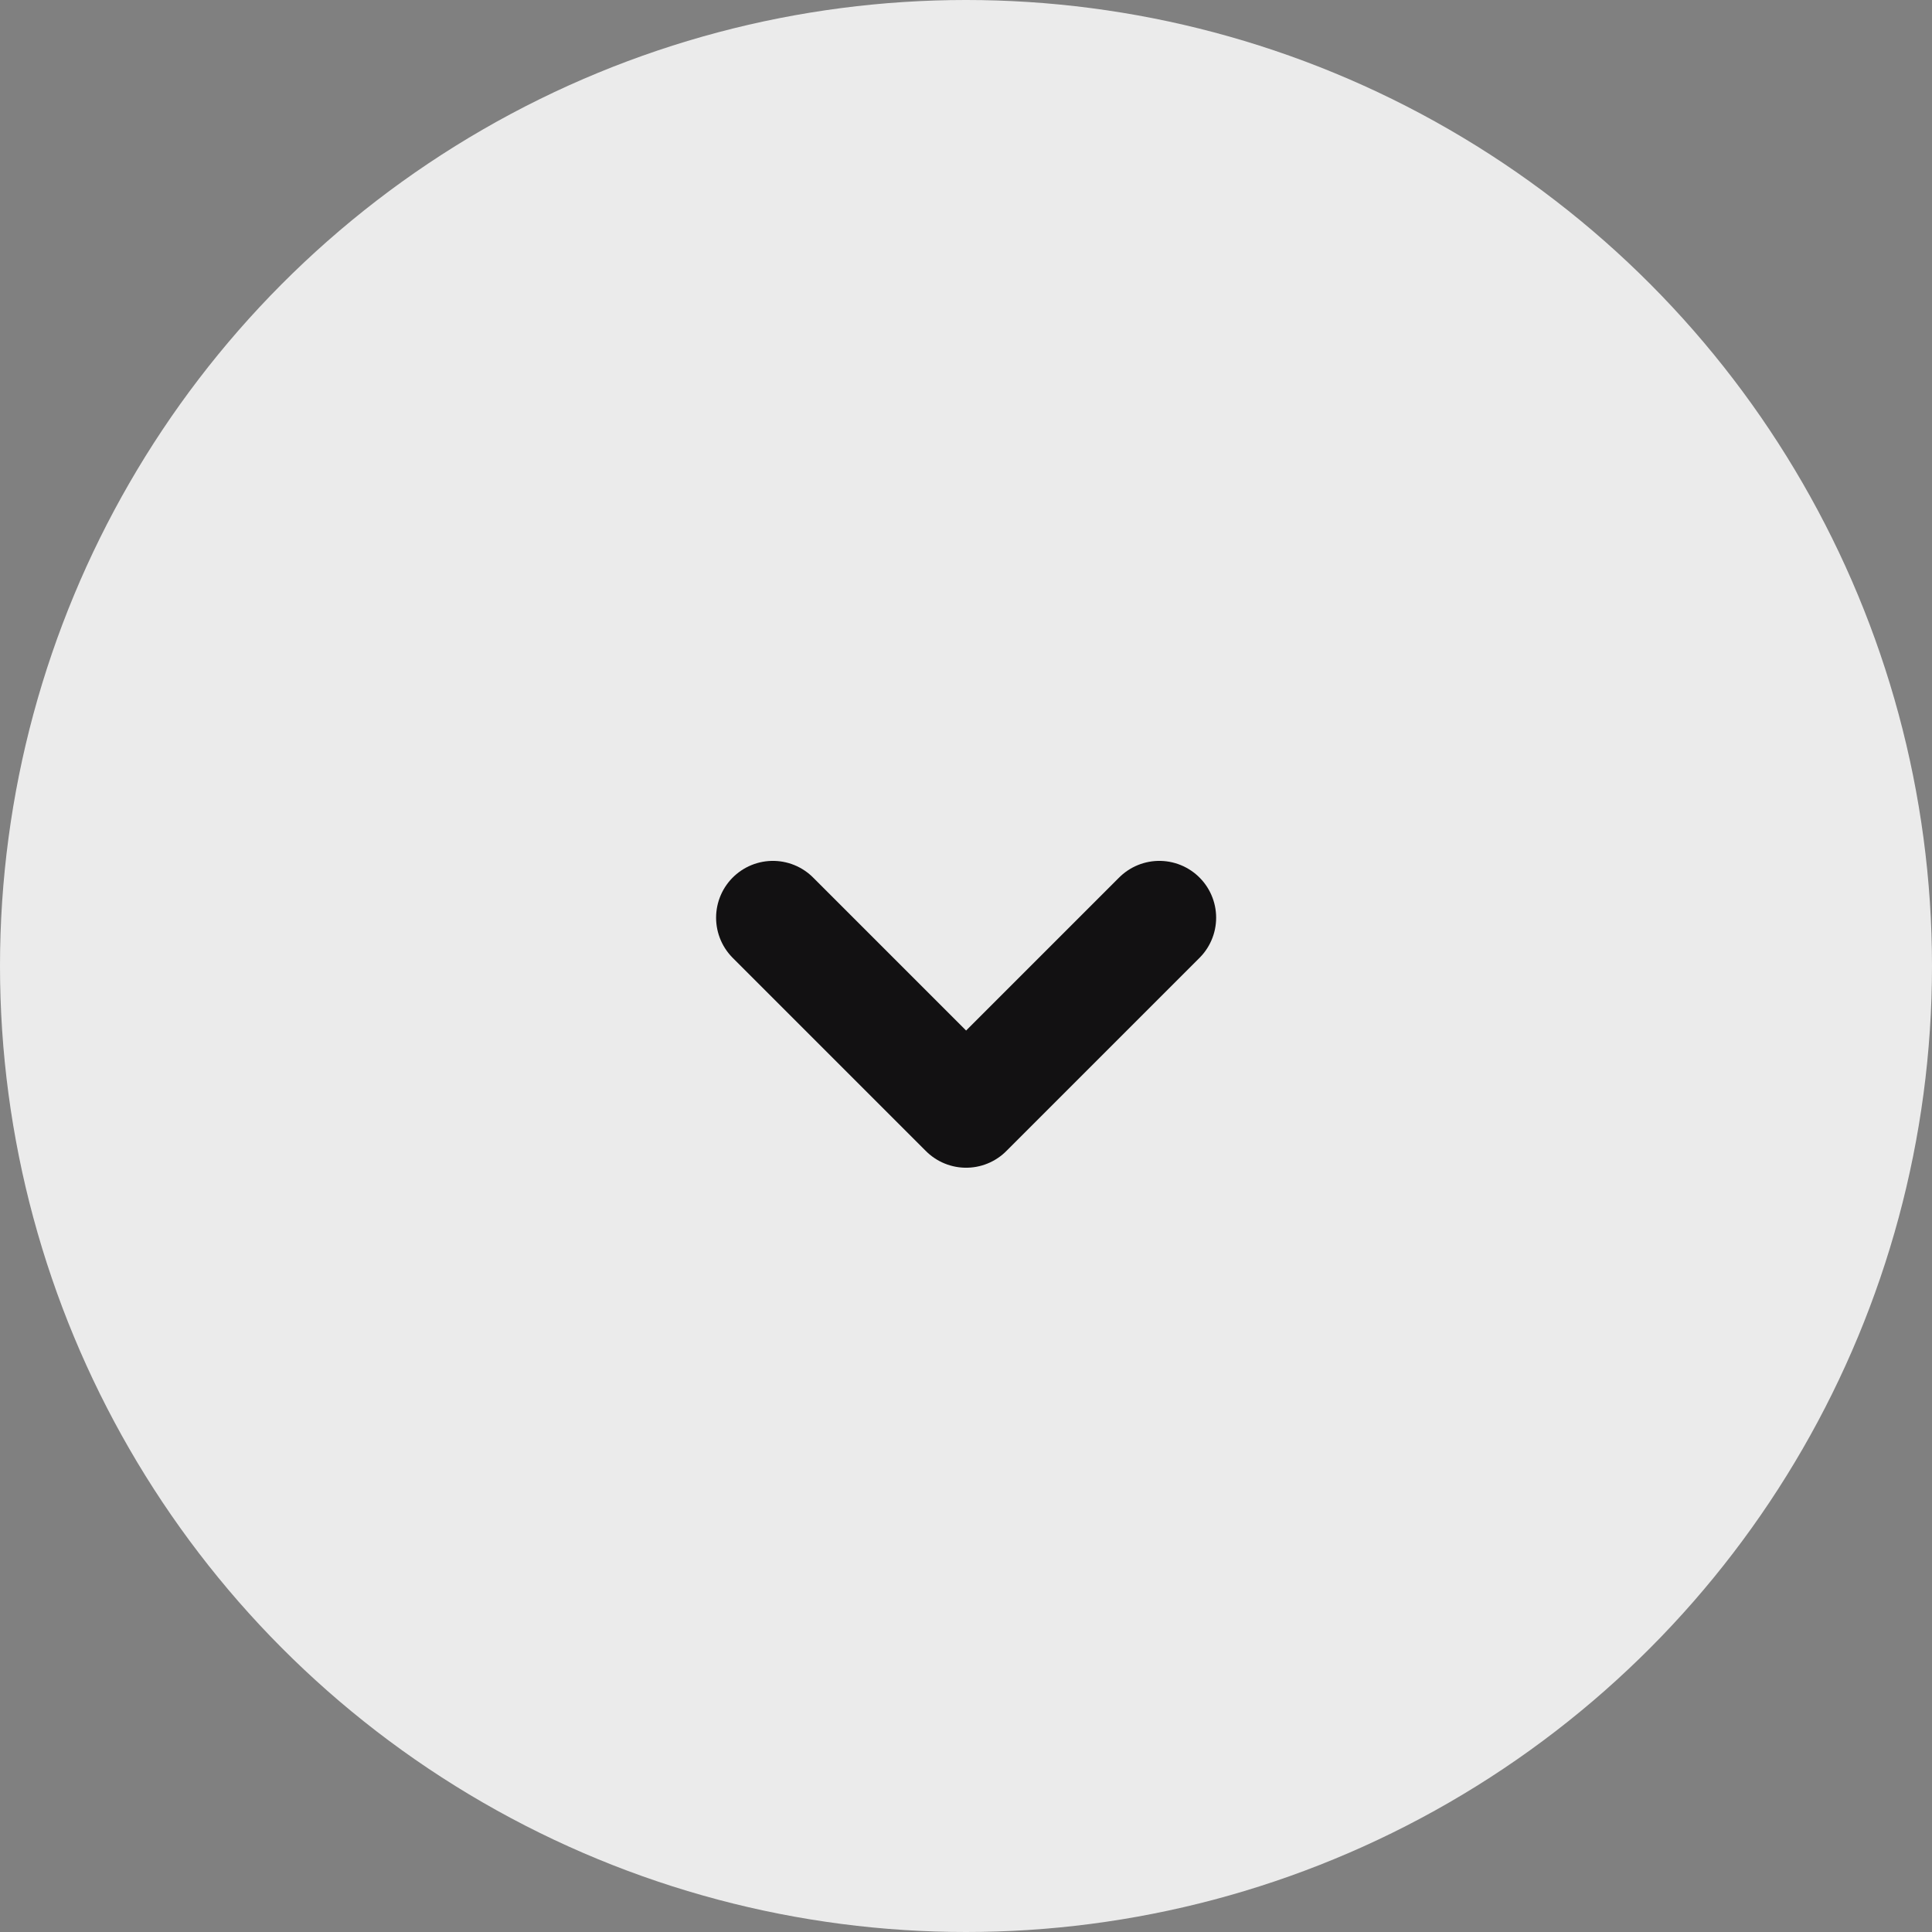 <svg width="34" height="34" viewBox="0 0 34 34" fill="none" xmlns="http://www.w3.org/2000/svg">
<rect x="0" y="0" width="34" height="34" fill="#808080" stroke="none"/>
<circle cx="17" cy="17" r="17" fill="#EBEBEB"/>
<rect width="20.4" height="20.4" transform="translate(6.801 6.8)" fill="#EBEBEB"/>
<path d="M13.602 16.15L17.002 19.55L20.402 16.15" stroke="#121112" stroke-width="2" stroke-linecap="round" stroke-linejoin="round"/>
</svg>

